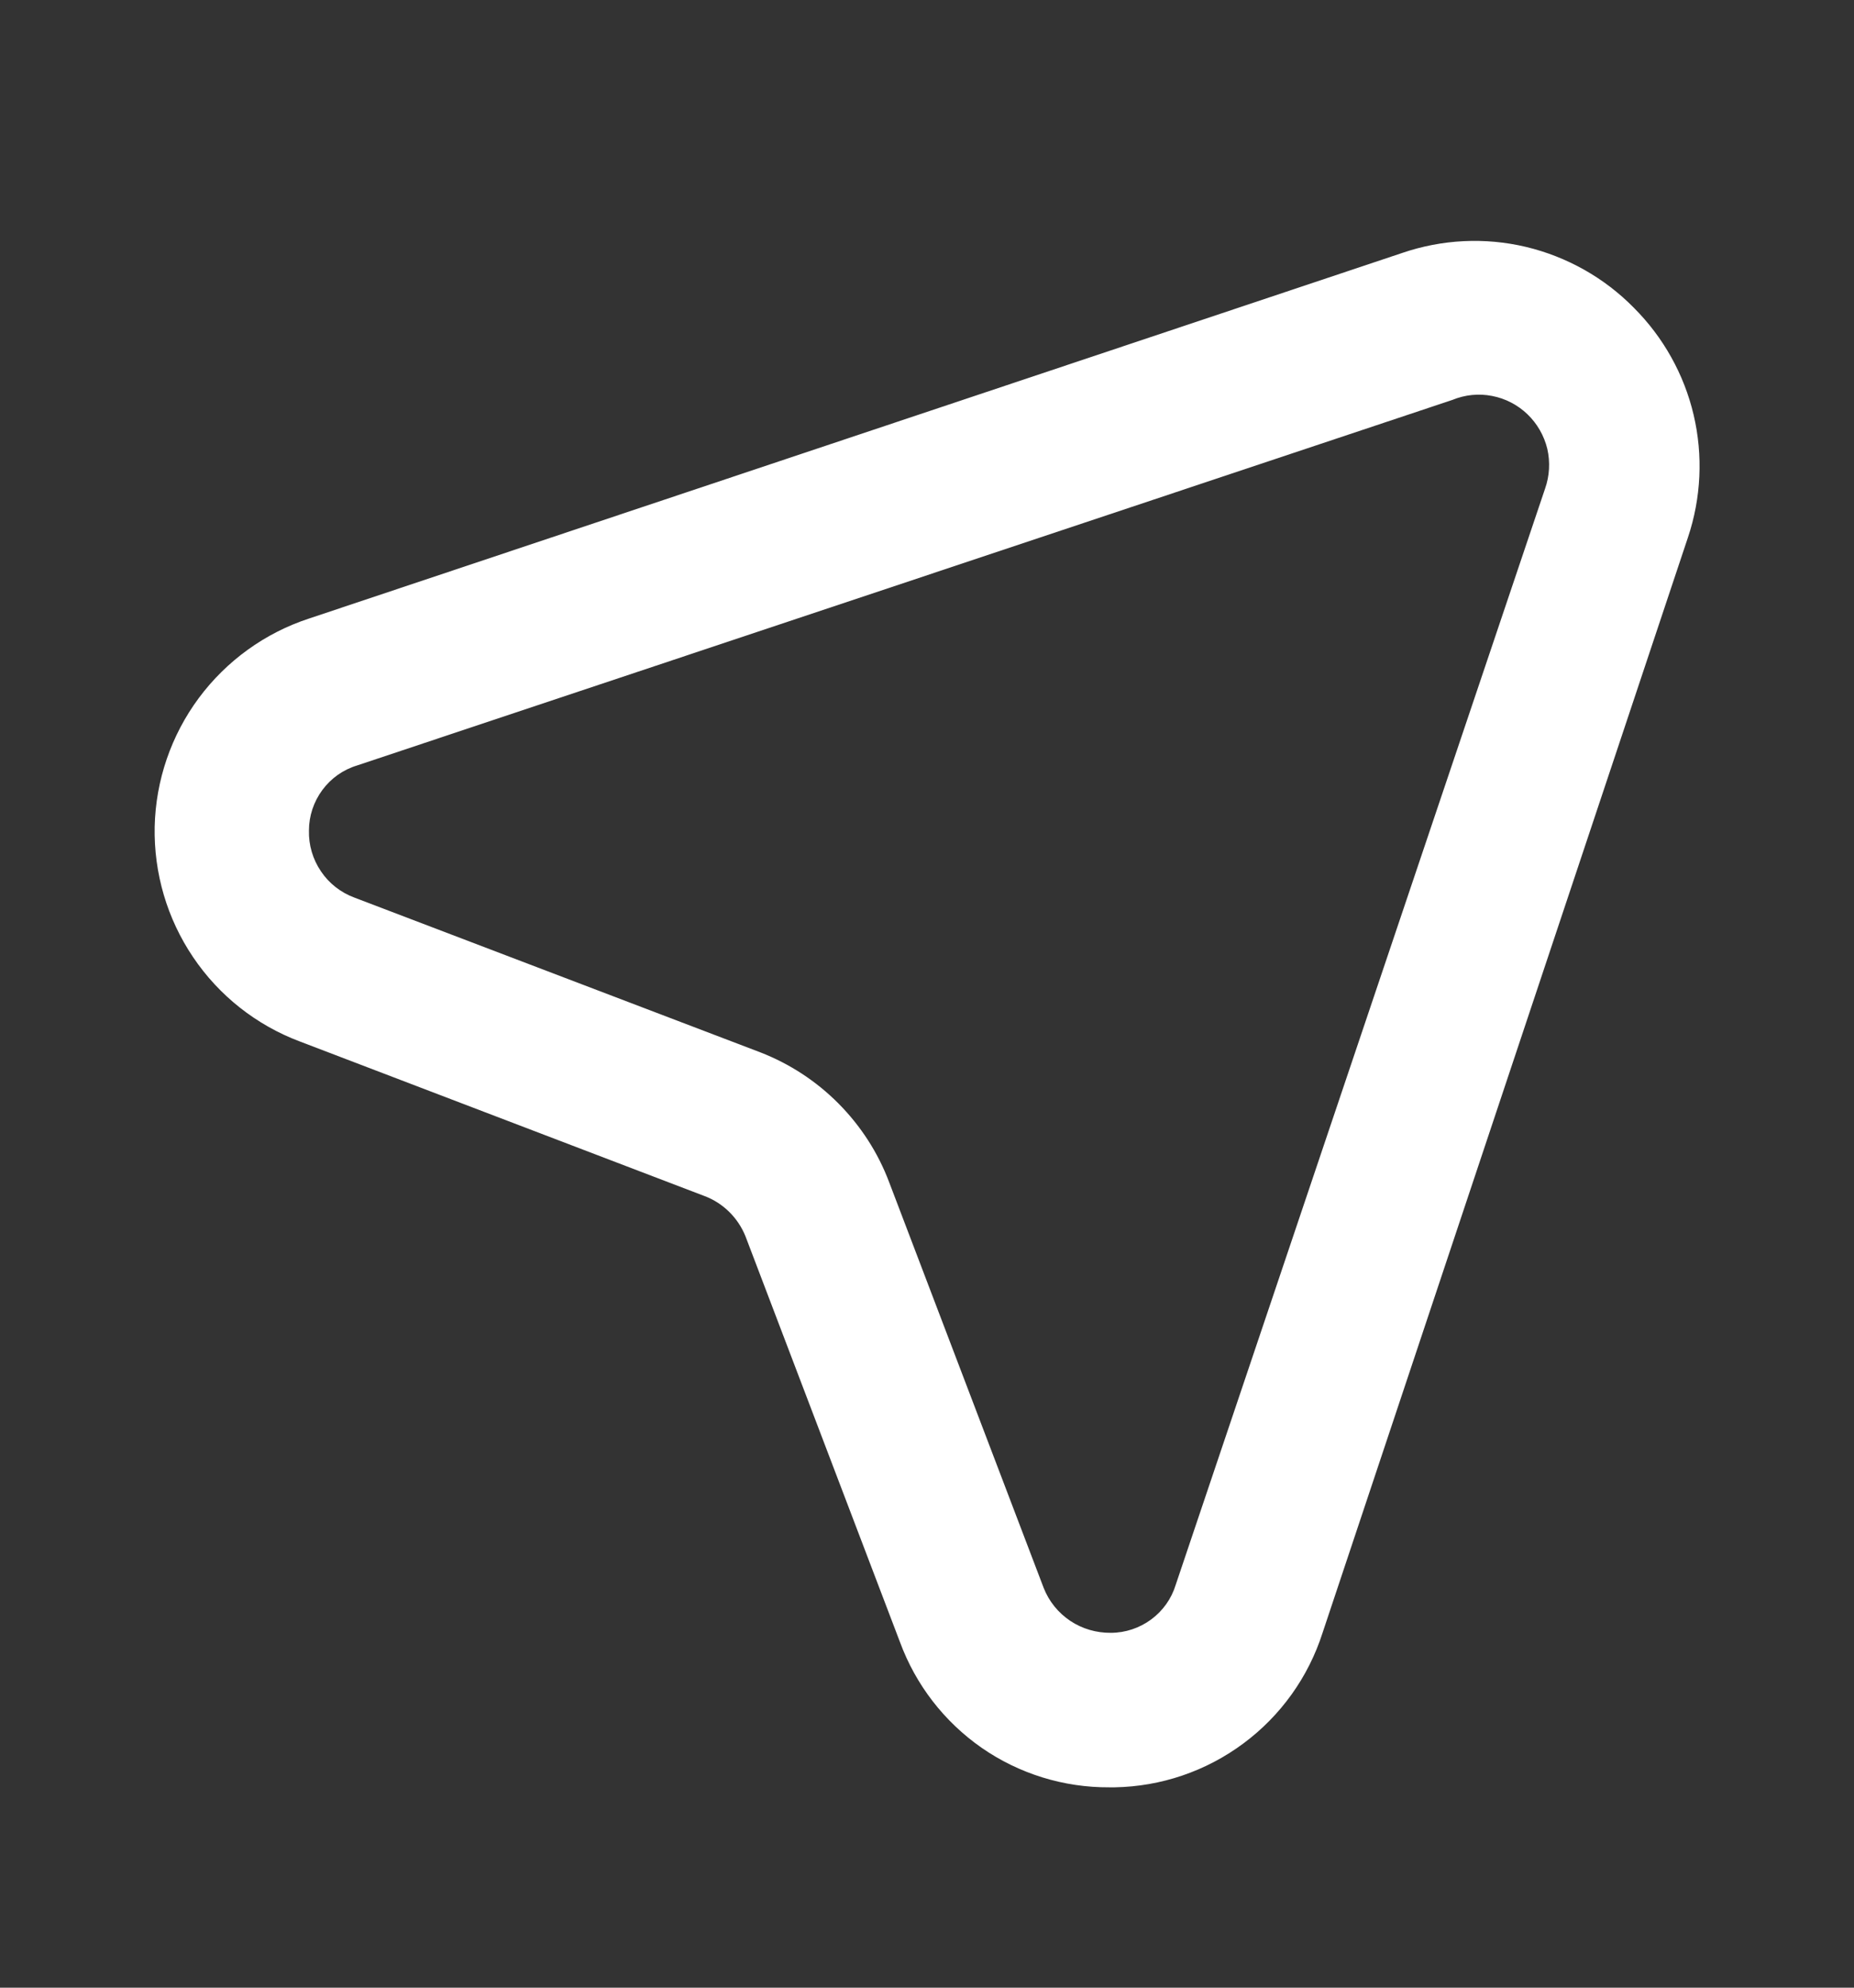 <svg width="14" height="15" viewBox="0 0 14 15" fill="none" xmlns="http://www.w3.org/2000/svg">
<rect x="0" y="0" width="14" height="15" fill="#333333" stroke="none"/>
<path d="M12.338 2.323C12.115 2.096 11.832 1.937 11.522 1.863C11.213 1.79 10.889 1.806 10.588 1.909L2.333 4.668C2 4.777 1.71 4.987 1.501 5.268C1.292 5.55 1.176 5.889 1.168 6.239C1.161 6.589 1.262 6.933 1.458 7.223C1.654 7.514 1.936 7.736 2.263 7.859L5.32 9.026C5.39 9.052 5.453 9.093 5.506 9.145C5.559 9.197 5.601 9.26 5.629 9.329L6.796 12.392C6.915 12.715 7.13 12.993 7.413 13.19C7.696 13.386 8.032 13.49 8.377 13.488H8.417C8.768 13.482 9.108 13.366 9.389 13.157C9.671 12.948 9.88 12.656 9.987 12.322L12.746 4.056C12.846 3.758 12.861 3.437 12.789 3.131C12.717 2.825 12.56 2.545 12.338 2.323ZM11.667 3.688L8.878 11.96C8.846 12.065 8.781 12.156 8.693 12.221C8.605 12.286 8.498 12.322 8.388 12.322C8.279 12.323 8.172 12.292 8.082 12.232C7.991 12.171 7.921 12.085 7.881 11.983L6.714 8.921C6.63 8.698 6.499 8.496 6.331 8.327C6.163 8.158 5.962 8.027 5.74 7.941L2.677 6.774C2.574 6.736 2.485 6.667 2.424 6.576C2.362 6.485 2.33 6.377 2.333 6.267C2.333 6.157 2.369 6.05 2.434 5.962C2.499 5.874 2.59 5.809 2.695 5.777L10.967 3.018C11.062 2.979 11.166 2.968 11.267 2.988C11.367 3.007 11.46 3.055 11.534 3.126C11.608 3.197 11.66 3.288 11.684 3.387C11.707 3.487 11.701 3.592 11.667 3.688Z" fill="white"/>
</svg>
